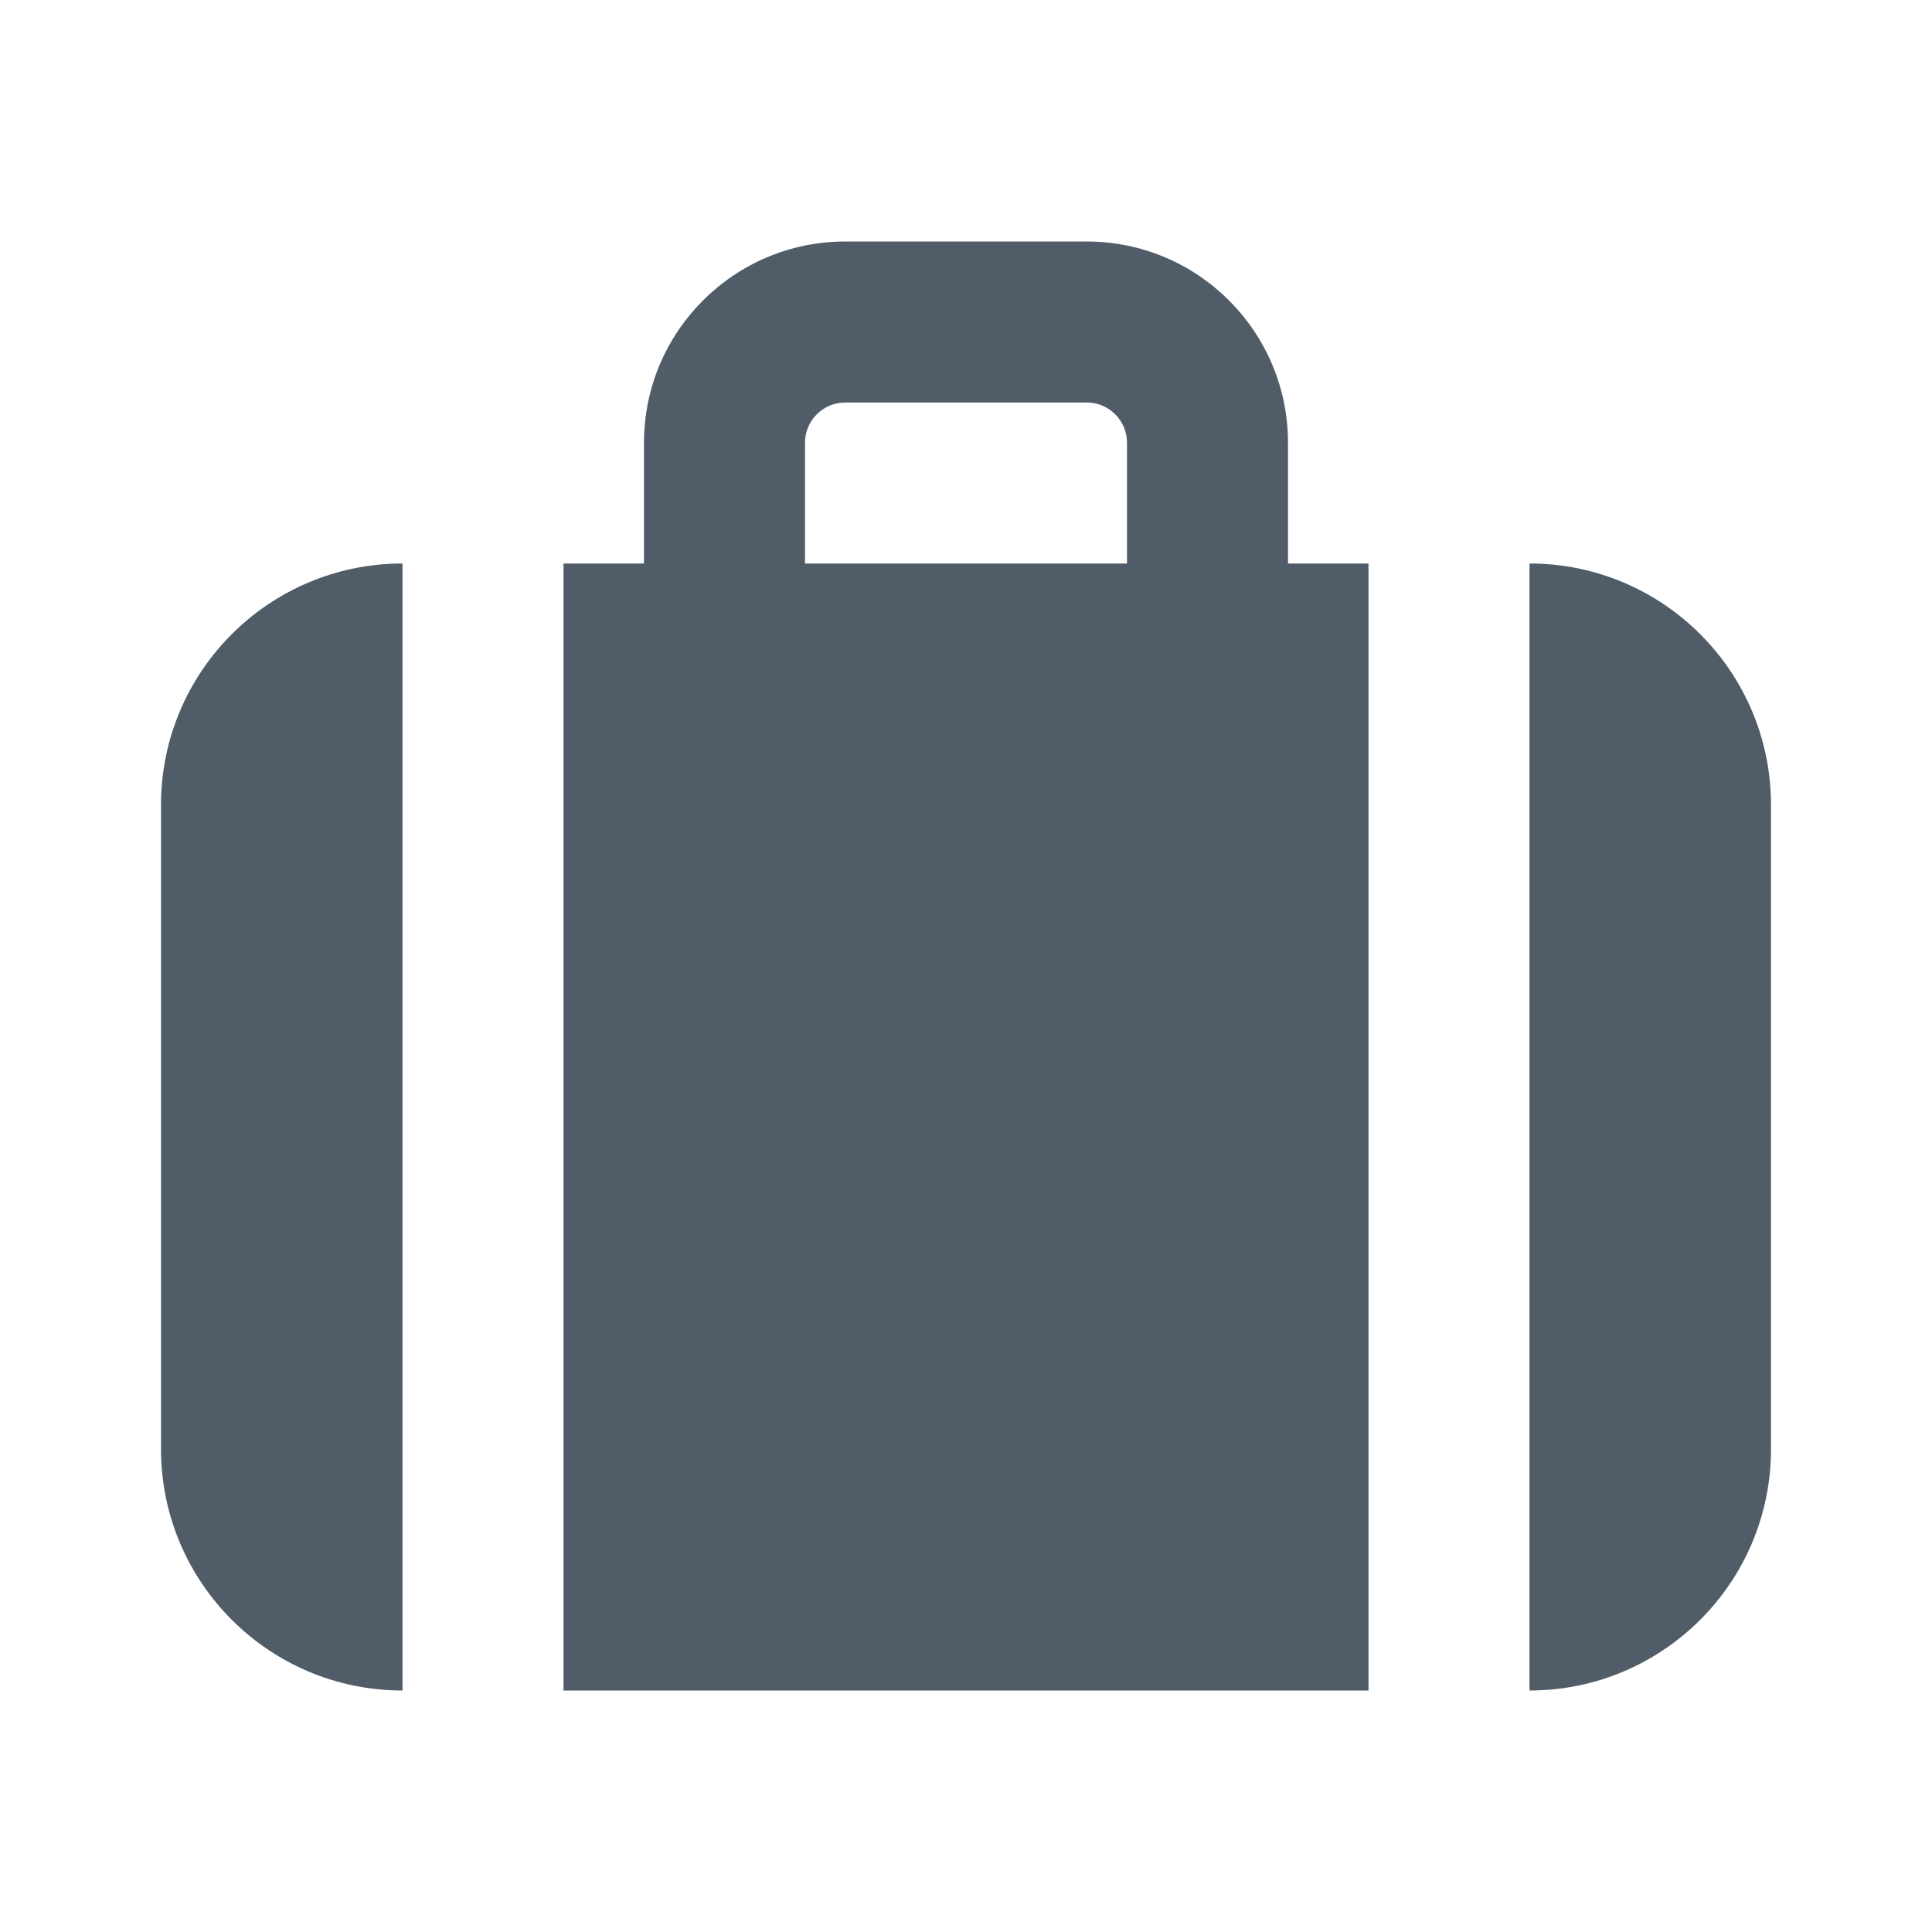 <svg xmlns="http://www.w3.org/2000/svg" width="24" height="24" viewBox="0 0 24 24">
    <g fill="none" fill-rule="evenodd">
        <g fill="#505D68">
            <path d="M13.5 3C14.88 3 16 4.12 16 5.5V7h1v14H7V7h1V5.5C8 4.12 9.12 3 10.5 3zM19 7c1.657 0 3 1.343 3 3v8c0 1.657-1.343 3-3 3zM5 7v14c-1.657 0-3-1.343-3-3v-8c0-1.657 1.343-3 3-3zm8.5-2h-3c-.276 0-.5.224-.5.5V7h4V5.5c0-.276-.224-.5-.5-.5z"/>
        </g>
    </g>
</svg>
